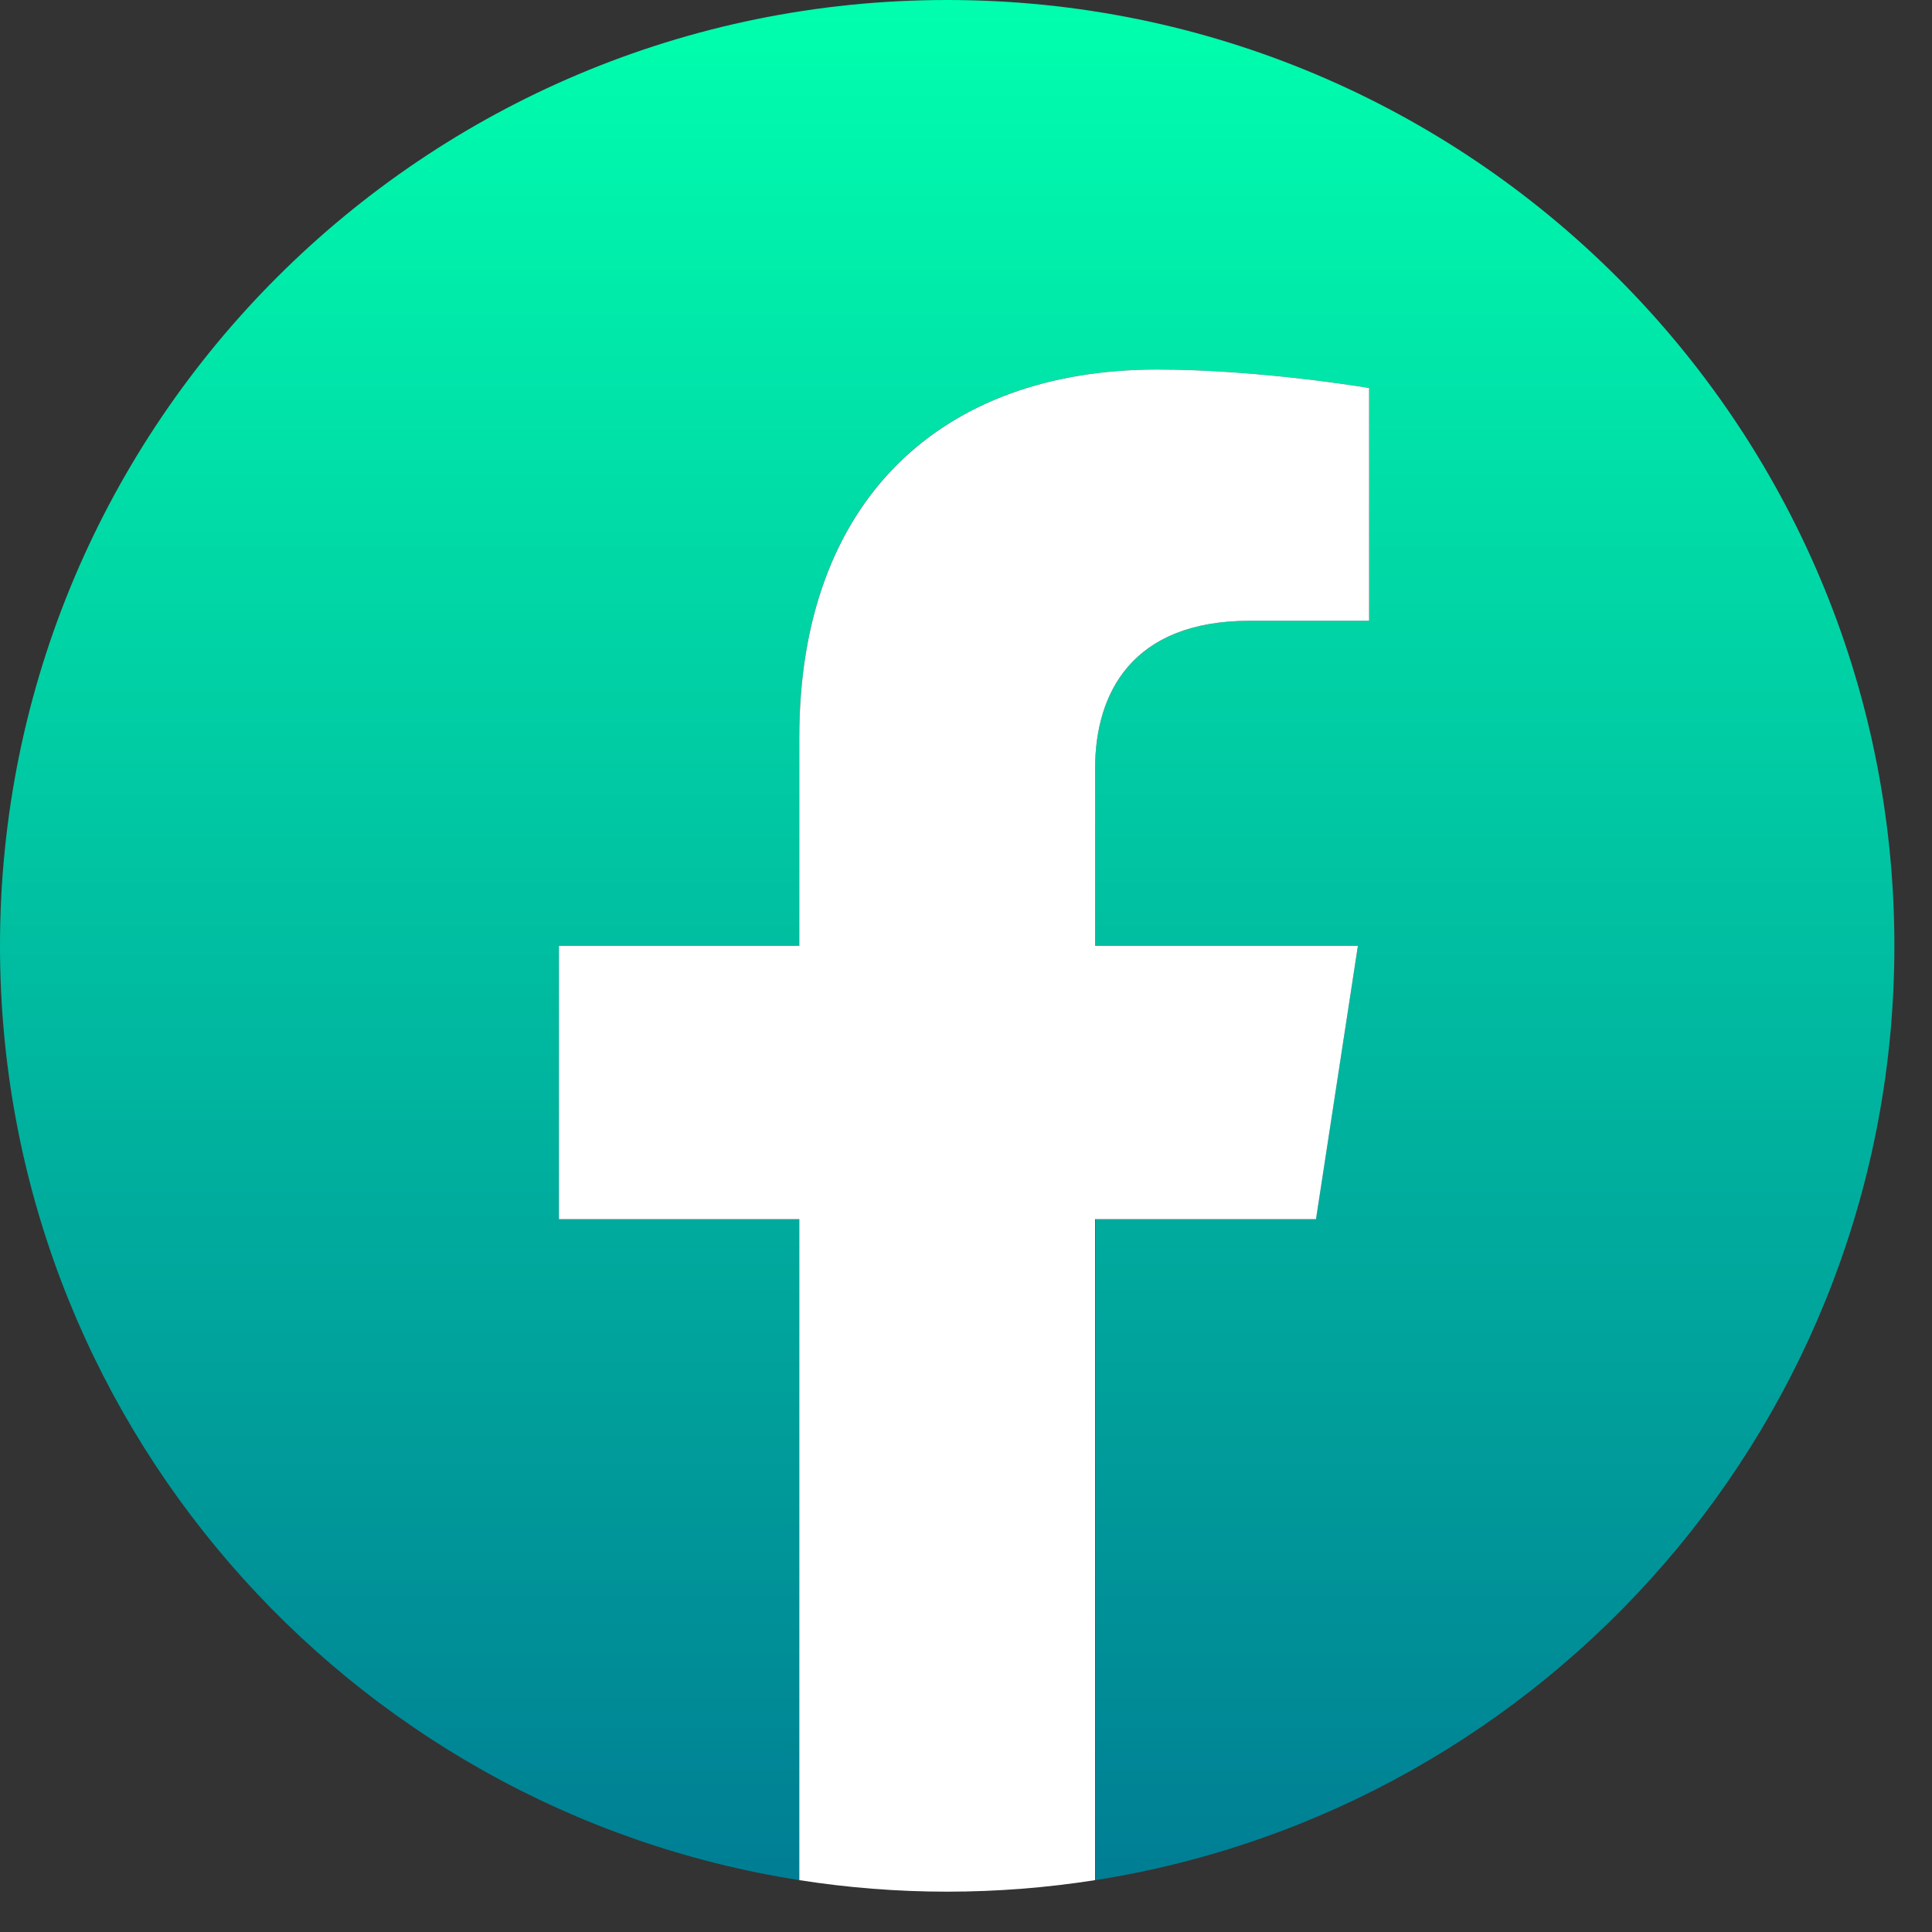 <svg width="32" height="32" viewBox="0 0 32 32" fill="none" xmlns="http://www.w3.org/2000/svg">
<rect x="0" y="0" width="32" height="32" fill="#333333" stroke="none"/>
<path d="M31.377 15.666C31.377 7.017 24.355 0 15.688 0C7.021 0 0 7.011 0 15.666C0 23.485 5.736 29.967 13.239 31.141V20.193H9.258V15.666H13.239V12.215C13.239 8.289 15.579 6.121 19.166 6.121C20.883 6.121 22.677 6.427 22.677 6.427V10.282H20.697C18.751 10.282 18.138 11.489 18.138 12.728V15.666H22.491L21.796 20.193H18.144V31.141C25.64 29.961 31.377 23.485 31.377 15.666Z" fill="url(#paint0_linear_0_1)"/>
<path d="M21.797 20.193L22.491 15.666H18.138V12.728C18.138 11.489 18.745 10.282 20.697 10.282H22.677V6.427C22.677 6.427 20.883 6.121 19.166 6.121C15.585 6.121 13.239 8.289 13.239 12.215V15.666H9.258V20.193H13.239V31.141C14.037 31.266 14.857 31.332 15.688 31.332C16.52 31.332 17.34 31.266 18.138 31.141V20.193H21.797Z" fill="white"/>
<defs>
<linearGradient id="paint0_linear_0_1" x1="15.688" y1="0" x2="15.688" y2="31.141" gradientUnits="userSpaceOnUse">
<stop stop-color="#00FFAE"/>
<stop offset="1" stop-color="#007E94"/>
</linearGradient>
</defs>
</svg>
